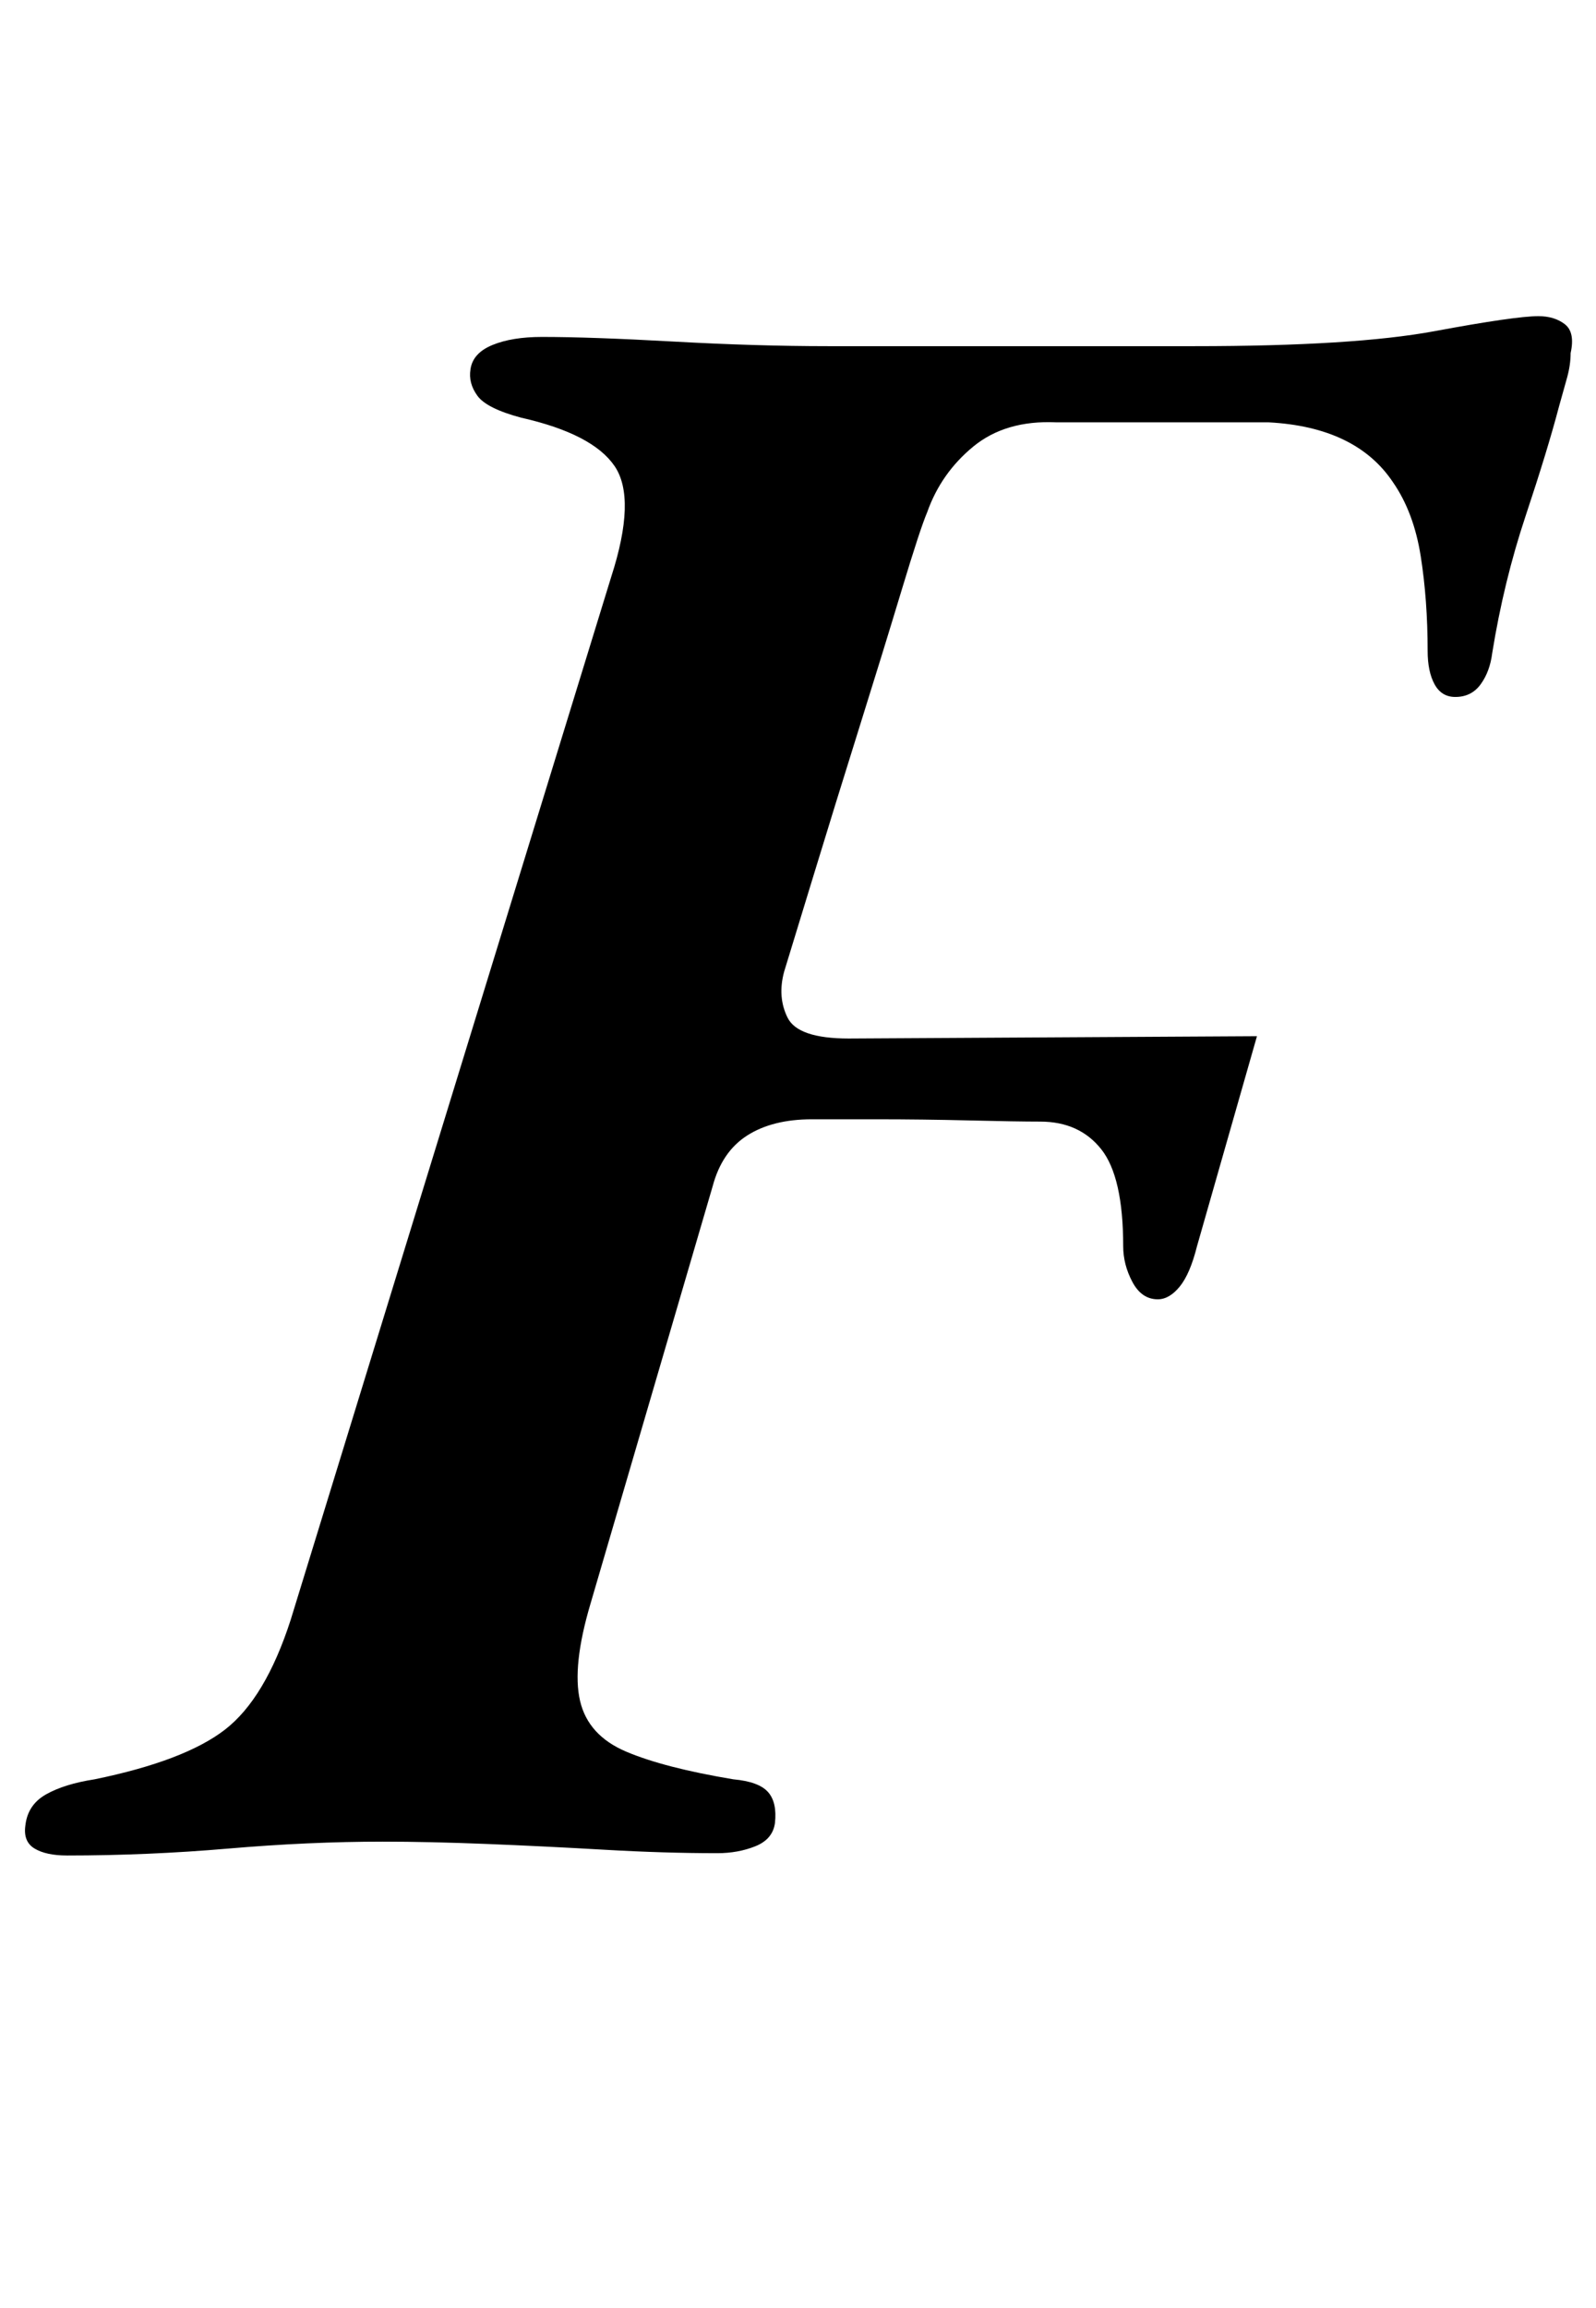 <?xml version="1.0" standalone="no"?>
<!DOCTYPE svg PUBLIC "-//W3C//DTD SVG 1.1//EN" "http://www.w3.org/Graphics/SVG/1.1/DTD/svg11.dtd" >
<svg xmlns="http://www.w3.org/2000/svg" xmlns:xlink="http://www.w3.org/1999/xlink" version="1.1" viewBox="-41 0 692 1000">
  <g transform="matrix(1 0 0 -1 0 800)">
   <path fill="currentColor"
d="M-12 -4q-9 0 -14 3t-4 10q1 9 9 13.5t21 6.5q39 8 56.5 21.5t28.5 47.5l139 452q11 34 1.5 48t-40.5 21q-15 4 -19 9.5t-3 11.5q1 7 9.5 10.5t21.5 3.5q21 0 57 -2t67 -2h159q69 0 104 6.5t45 6.5q7 0 11.5 -3.5t2.5 -12.5q0 -5 -1.5 -10.5t-3.5 -12.5
q-5 -19 -14.5 -47.5t-14.5 -59.5q-1 -8 -5 -13.5t-11 -5.5q-6 0 -9 5.5t-3 14.5q0 22 -3 41t-12 32q-8 12 -21.5 18.5t-32.5 7.5h-92q-22 1 -36 -10.5t-20 -28.5q-3 -7 -11 -33.5t-18.5 -60t-19.5 -63t-13 -42.5q-3 -11 1.5 -20t26.5 -9l177 1l-26 -91q-3 -12 -7.5 -17.5
t-9.5 -5.5q-7 0 -11 7.5t-4 15.5q0 30 -9.5 42t-26.5 12q-10 0 -30.5 0.5t-40.5 0.5h-28q-17 0 -28 -7t-15 -22l-53 -181q-8 -27 -4.5 -42t20 -22t46.5 -12q11 -1 15 -5.5t3 -13.5q-1 -7 -8.5 -10t-16.5 -3q-23 0 -49 1.5t-51 2.5t-45 1q-32 0 -67 -3t-70 -3z" />
  </g>

</svg>
